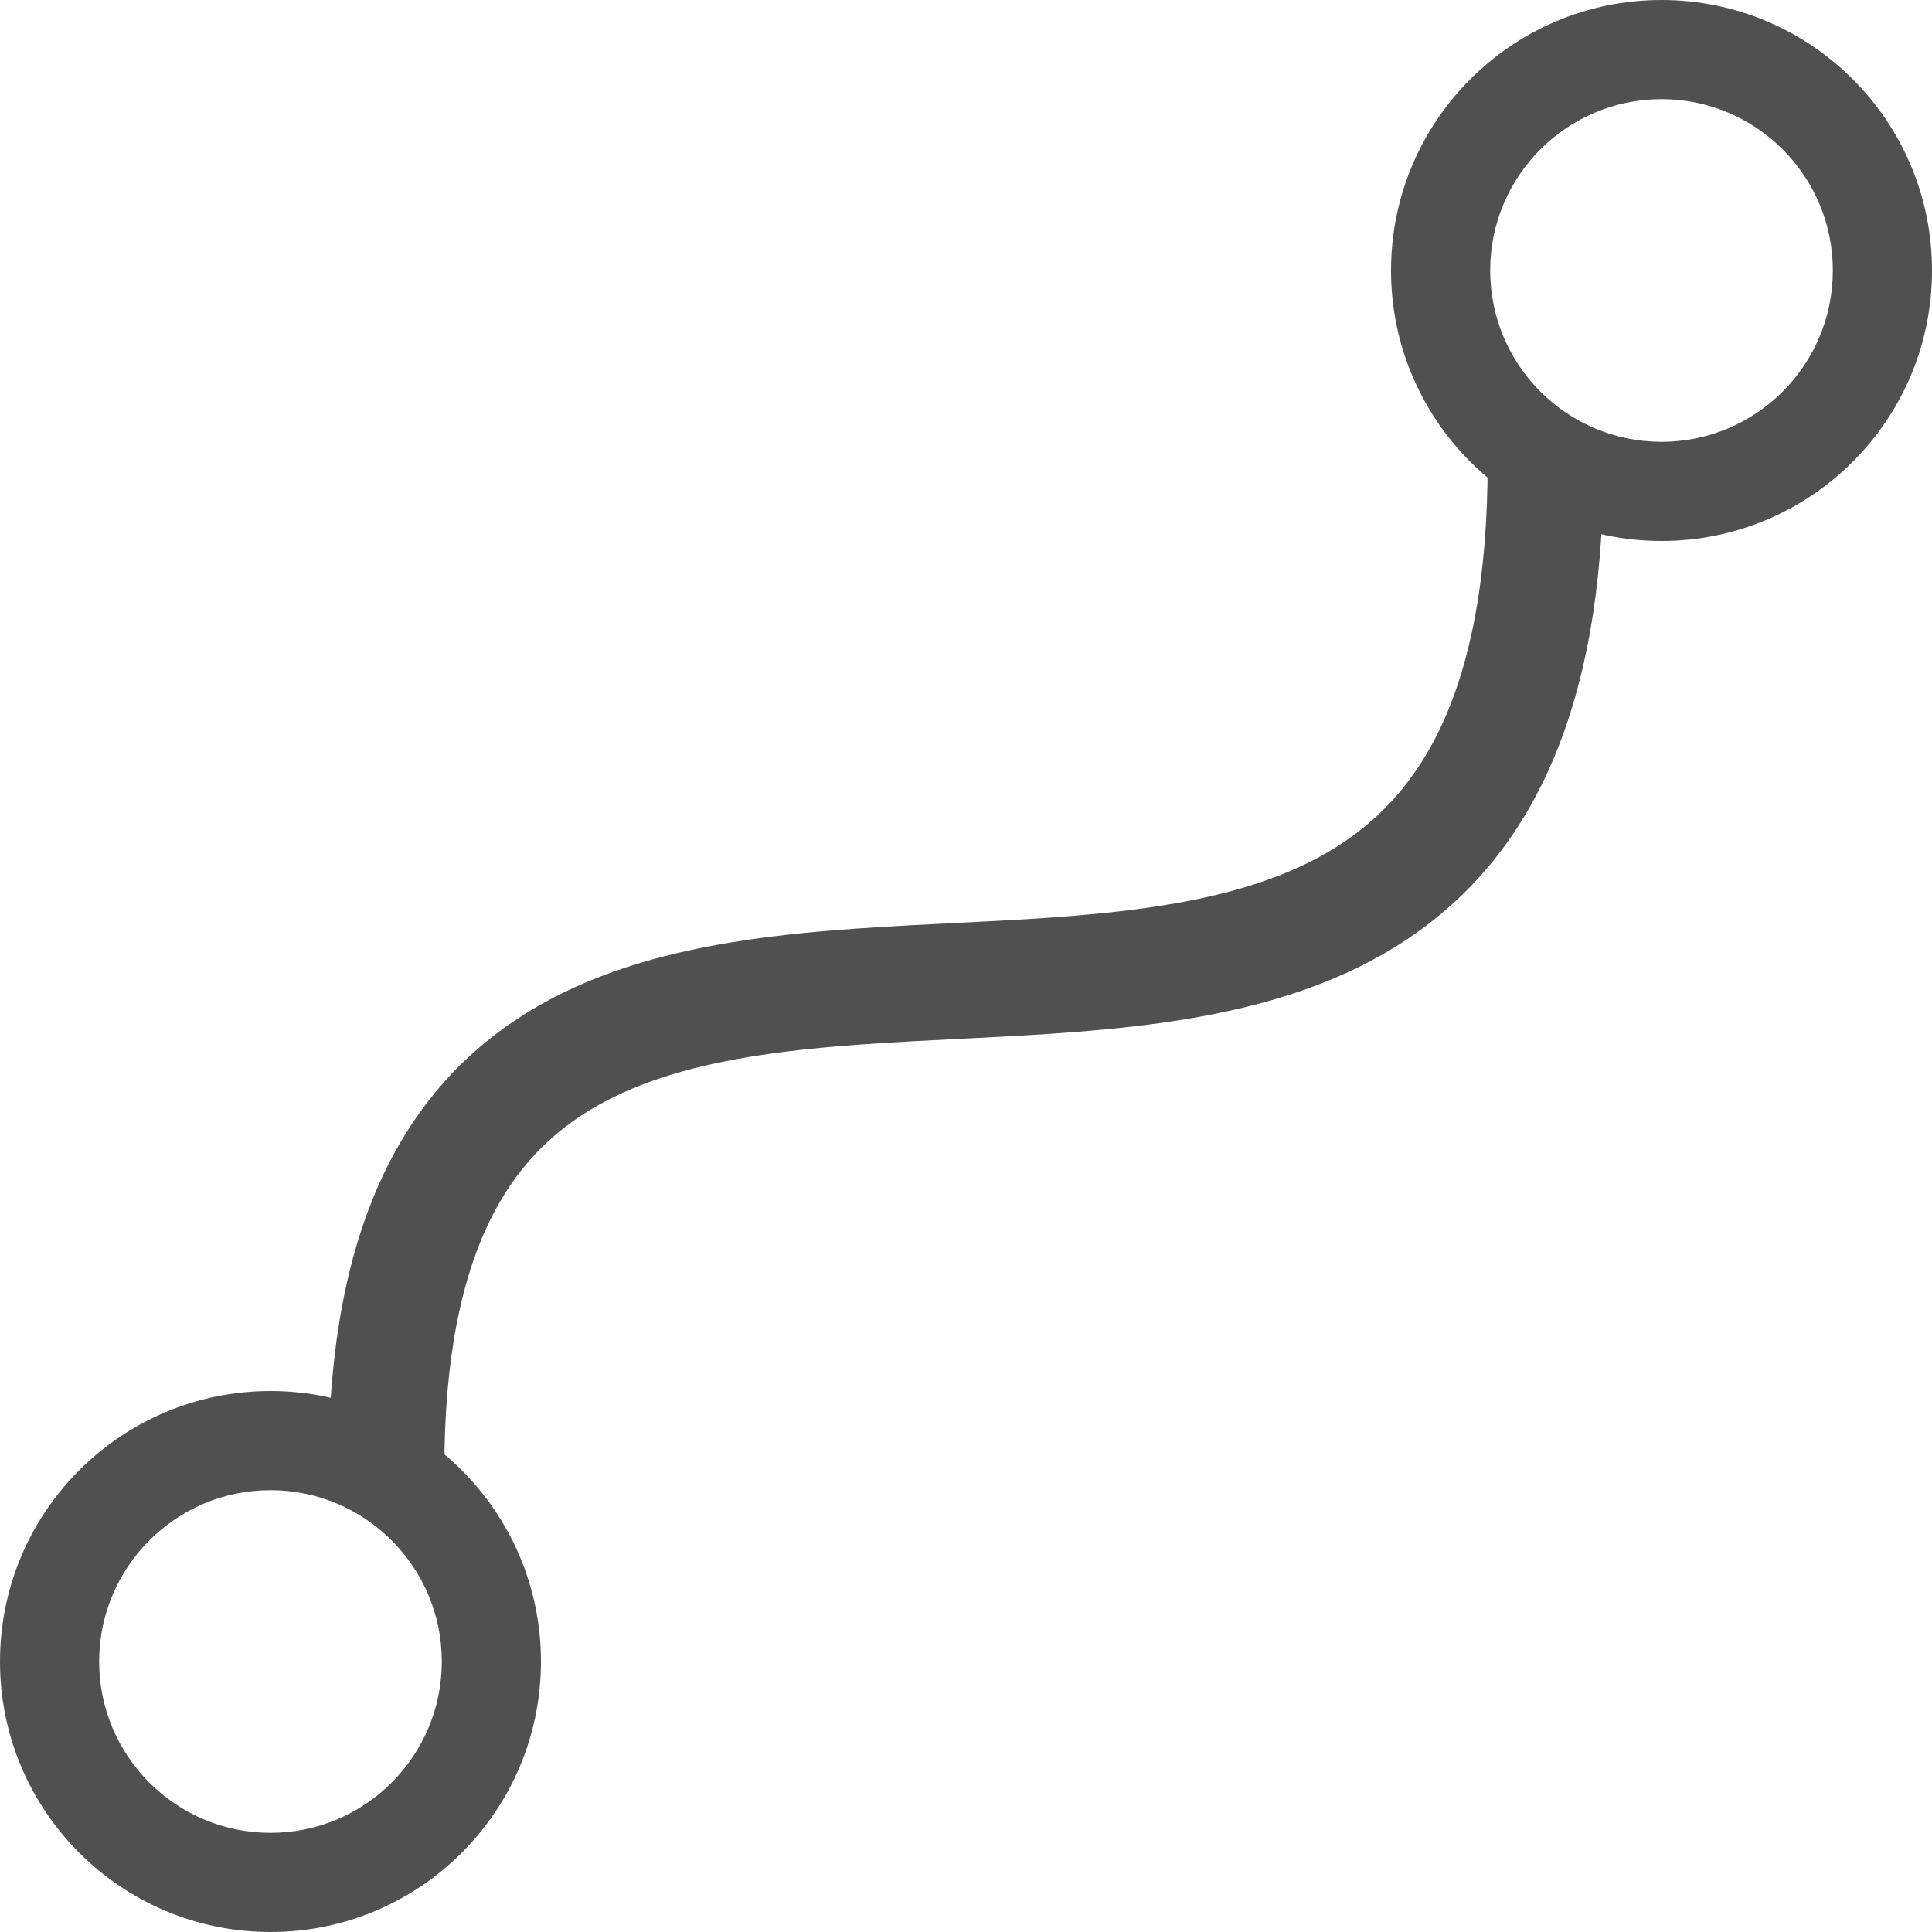 <svg width="25" height="25" viewBox="0 0 25 25" fill="none" xmlns="http://www.w3.org/2000/svg">
<g clip-path="url(#clip0_748_35)">
<path d="M7 21.5C7 23.433 5.433 25 3.5 25C1.567 25 0 23.433 0 21.5C0 19.567 1.567 18 3.5 18C5.433 18 7 19.567 7 21.5ZM1.283 21.5C1.283 22.724 2.276 23.717 3.5 23.717C4.724 23.717 5.717 22.724 5.717 21.5C5.717 20.276 4.724 19.283 3.5 19.283C2.276 19.283 1.283 20.276 1.283 21.5Z" fill="#505050"/>
<path d="M25 3.5C25 5.433 23.433 7 21.5 7C19.567 7 18 5.433 18 3.5C18 1.567 19.567 0 21.5 0C23.433 0 25 1.567 25 3.5ZM19.283 3.5C19.283 4.724 20.276 5.717 21.5 5.717C22.724 5.717 23.717 4.724 23.717 3.5C23.717 2.276 22.724 1.283 21.5 1.283C20.276 1.283 19.283 2.276 19.283 3.5Z" fill="#505050"/>
<path d="M5 19C5 7 20 18.5 20 6" stroke="#505050" stroke-width="1.5"/>
</g>
<defs>
<clipPath id="clip0_748_35">
<rect width="25" height="25" fill="white"/>
</clipPath>
</defs>
</svg>
